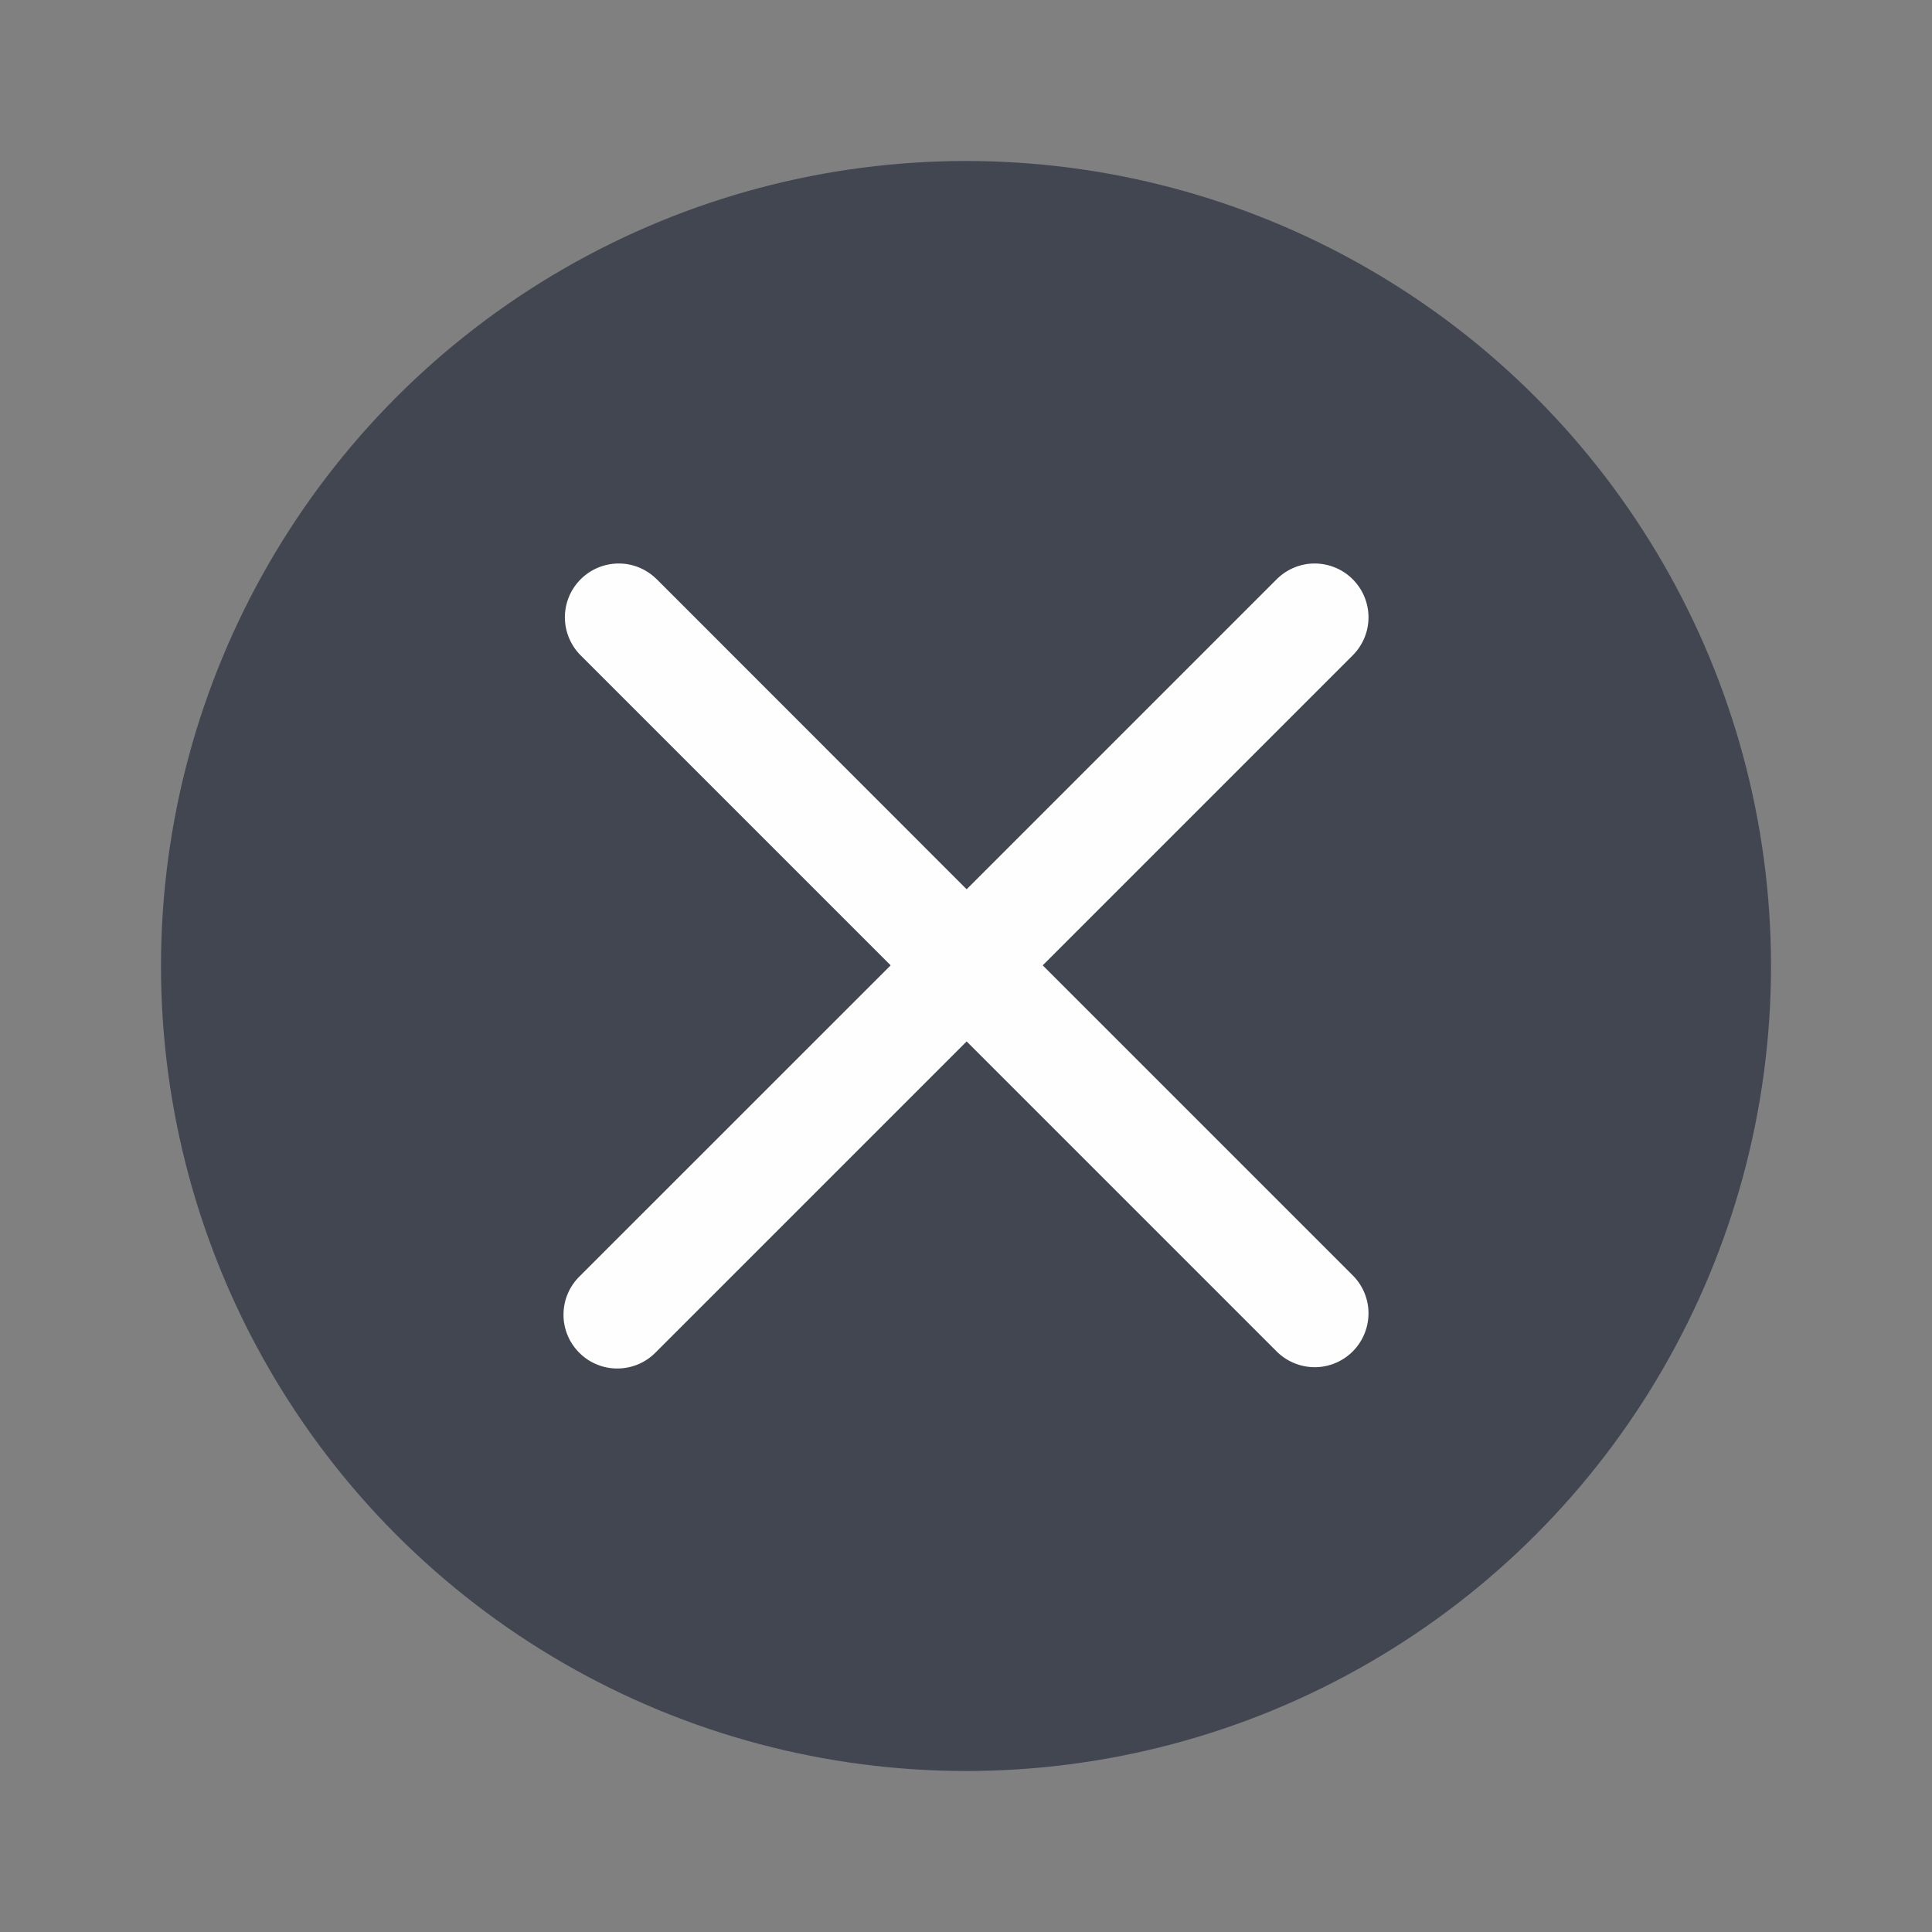 <svg width="24" height="24" viewBox="0 0 24 24" fill="none" xmlns="http://www.w3.org/2000/svg">
<rect x="0" y="0" width="24" height="24" fill="#808080" stroke="none"/>
<circle cx="12" cy="12" r="10" fill="#414650"/>
<path d="M8.15 7.188C8.024 7.066 7.855 6.998 7.68 7C7.504 7.002 7.337 7.072 7.213 7.196C7.089 7.32 7.019 7.487 7.017 7.662C7.016 7.838 7.083 8.006 7.205 8.133L11.064 11.992L7.204 15.851C7.14 15.913 7.089 15.986 7.054 16.068C7.019 16.149 7.001 16.237 7 16.326C6.999 16.415 7.016 16.503 7.05 16.585C7.083 16.667 7.133 16.741 7.196 16.804C7.258 16.867 7.333 16.917 7.415 16.95C7.497 16.984 7.585 17.001 7.674 17C7.763 16.999 7.85 16.981 7.932 16.946C8.014 16.911 8.087 16.86 8.149 16.796L12.008 12.937L15.867 16.796C15.994 16.918 16.162 16.985 16.338 16.984C16.513 16.982 16.68 16.912 16.804 16.788C16.928 16.664 16.998 16.496 17 16.321C17.002 16.146 16.934 15.977 16.812 15.851L12.953 11.992L16.812 8.133C16.934 8.006 17.002 7.838 17 7.662C16.998 7.487 16.928 7.32 16.804 7.196C16.68 7.072 16.513 7.002 16.338 7C16.162 6.998 15.994 7.066 15.867 7.188L12.008 11.047L8.15 7.187V7.188Z" fill="#FEFEFE"/>
</svg>
